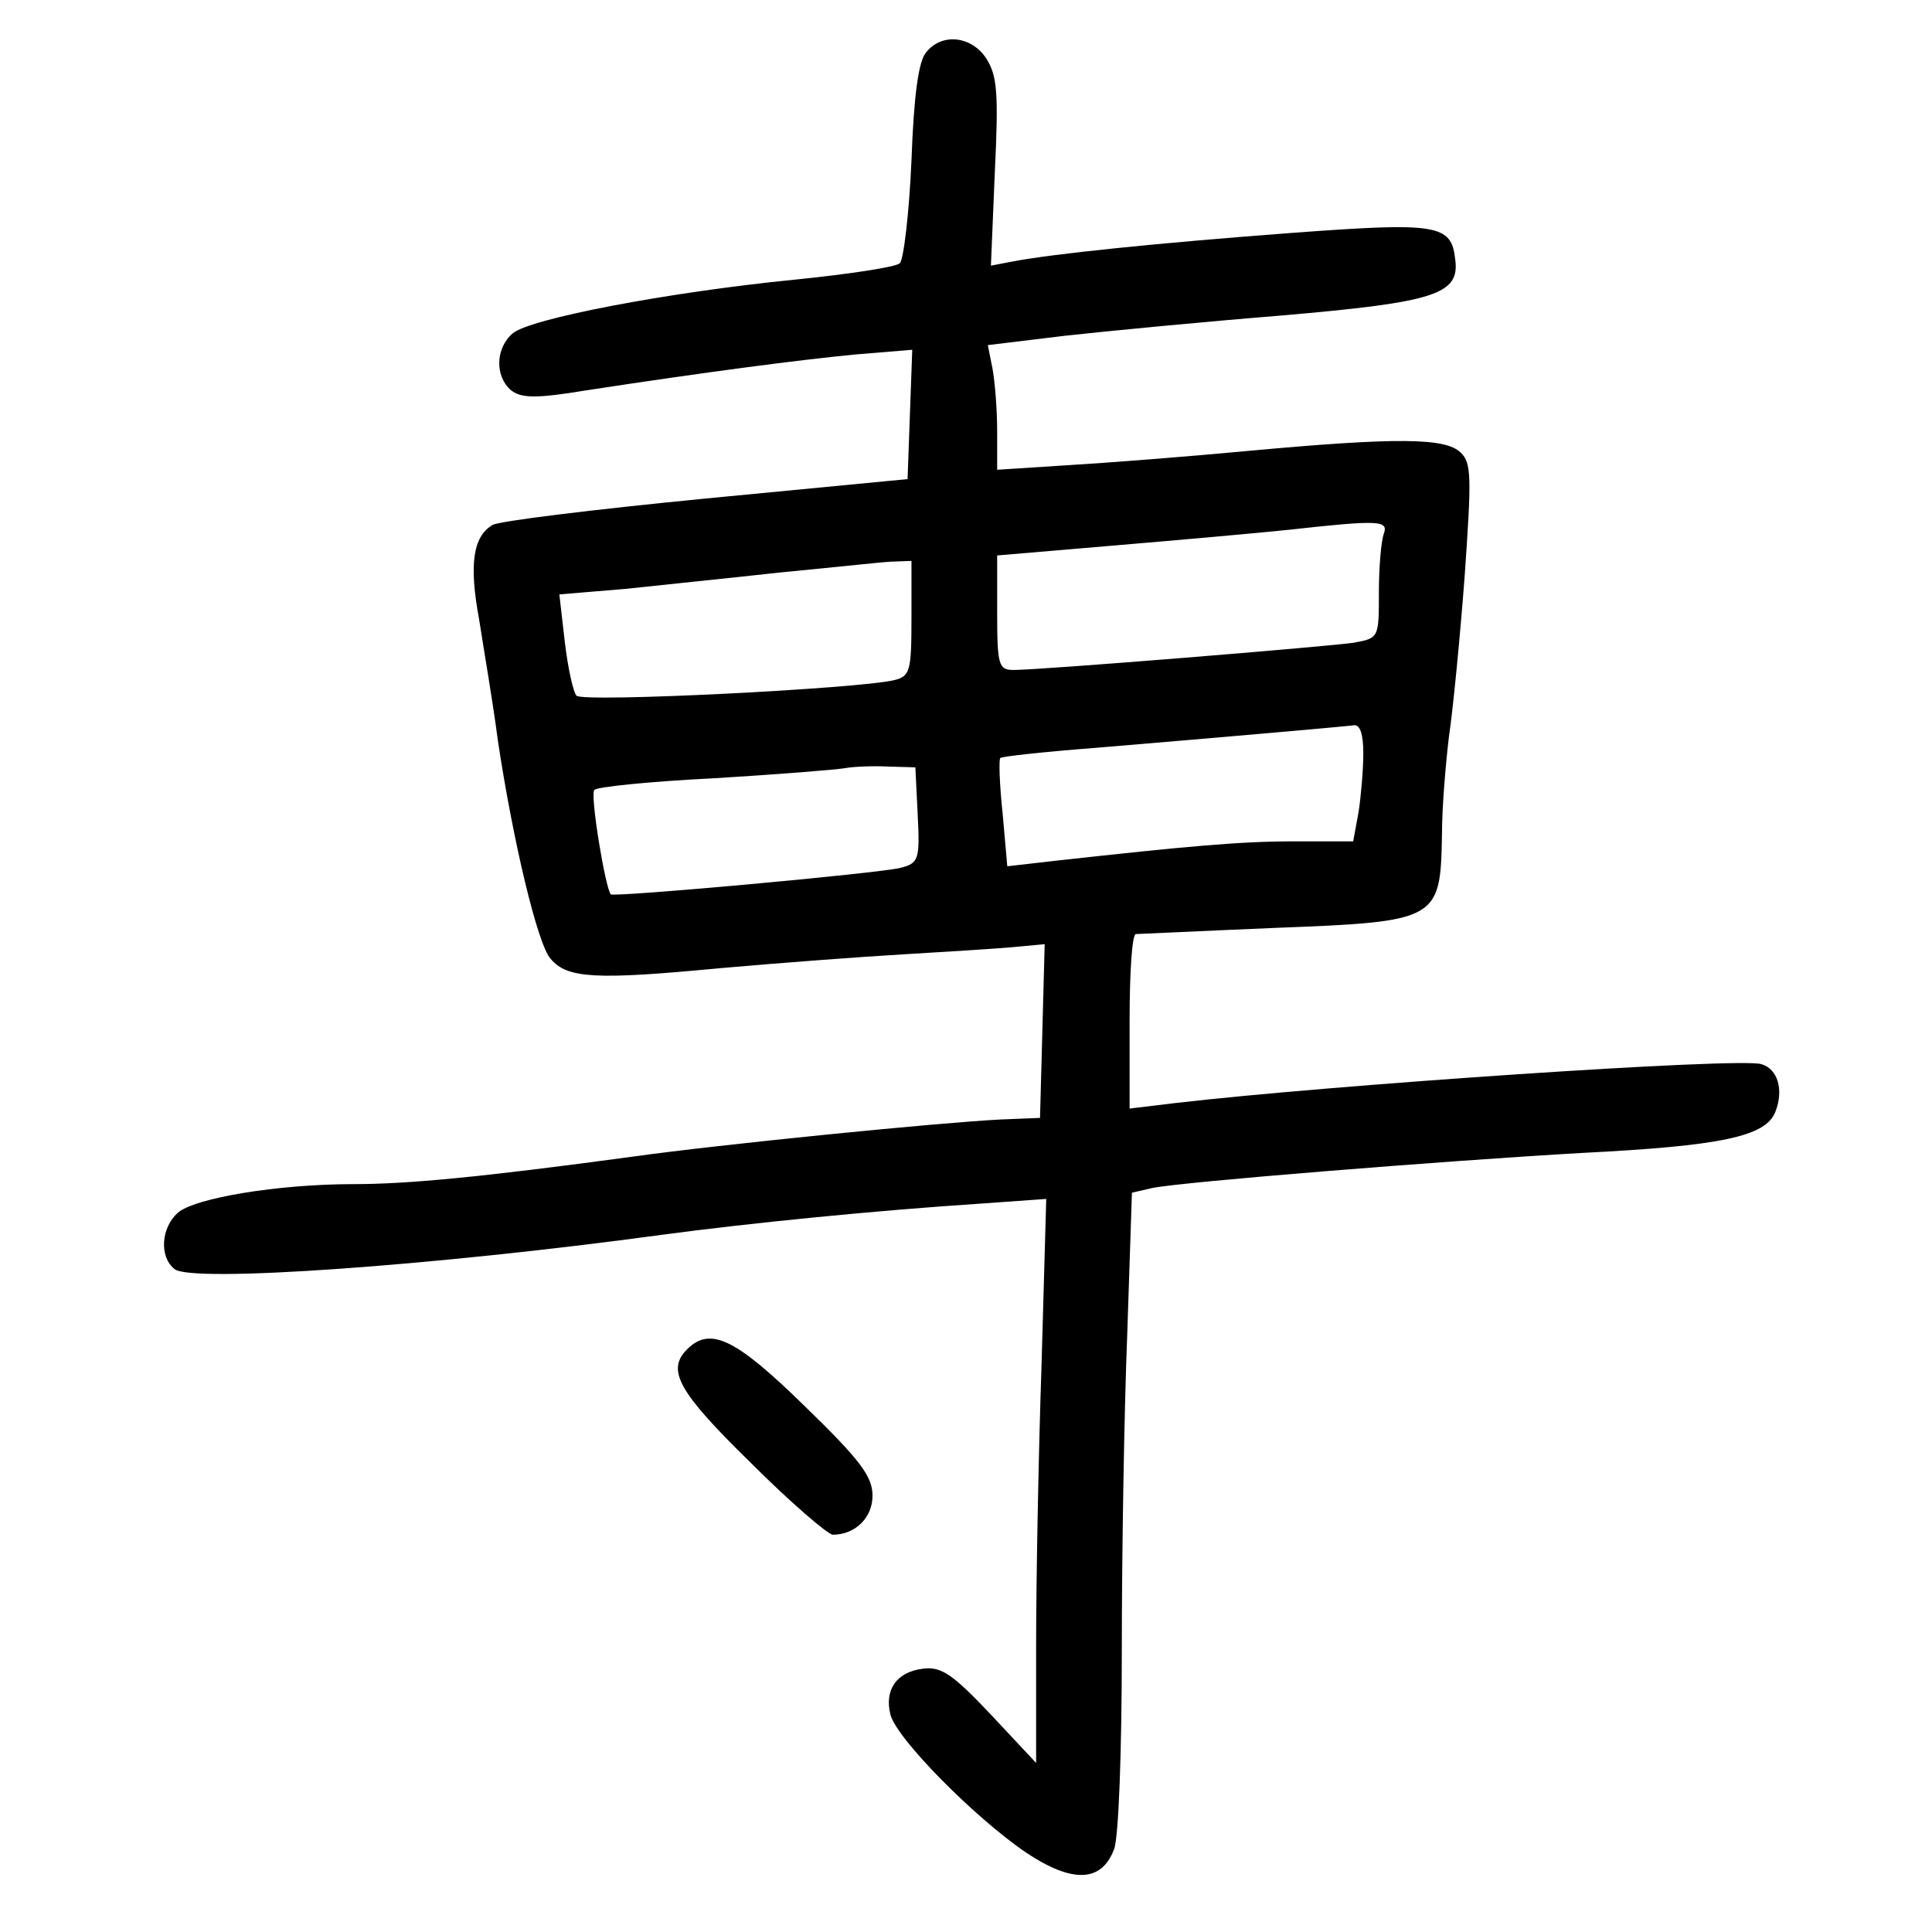 <?xml version="1.0" standalone="no"?>
<!DOCTYPE svg PUBLIC "-//W3C//DTD SVG 20010904//EN"
 "http://www.w3.org/TR/2001/REC-SVG-20010904/DTD/svg10.dtd">
<svg version="1.0" xmlns="http://www.w3.org/2000/svg"
 width="248pt" height="248pt" viewBox="0 0 248 248"
 preserveAspectRatio="xMidYMid meet">
<g transform="translate(0,248) scale(0.1,-0.1)"
fill="#000000" stroke="none">
<path d="M1189 2413 c-10 -11 -16 -56 -19 -139 -3 -68 -10 -127 -15 -132 -6
-5 -66 -14 -135 -21 -162 -16 -340 -50 -362 -69 -22 -19 -23 -55 -2 -73 13
-10 31 -11 97 0 157 24 273 39 345 46 l73 6 -3 -83 -3 -83 -260 -25 c-143 -14
-266 -29 -273 -34 -25 -15 -30 -51 -17 -121 6 -39 18 -108 24 -155 19 -127 51
-263 68 -281 21 -25 58 -27 215 -12 79 7 186 15 238 18 52 3 114 7 138 9 l43
4 -3 -112 -3 -111 -50 -2 c-80 -4 -361 -32 -475 -48 -192 -26 -287 -35 -356
-35 -98 0 -205 -18 -226 -37 -21 -19 -24 -56 -4 -72 21 -18 332 4 626 44 112
15 272 31 409 40 l84 6 -6 -212 c-4 -117 -7 -280 -7 -362 l0 -150 -58 62 c-49
52 -64 62 -87 59 -34 -4 -50 -27 -42 -59 8 -31 108 -132 174 -177 60 -40 97
-38 113 4 6 14 10 128 10 253 0 125 3 309 7 409 l6 181 26 6 c39 8 376 35 551
45 179 9 237 21 249 53 11 28 3 55 -18 61 -27 9 -557 -27 -753 -50 l-58 -7 0
112 c0 61 3 111 8 112 4 0 85 4 181 8 208 8 210 10 212 120 0 36 5 93 9 126 5
33 14 125 20 204 9 128 9 147 -5 160 -19 19 -80 20 -275 2 -74 -7 -177 -15
-227 -18 l-93 -6 0 50 c0 28 -3 64 -6 80 l-6 30 99 12 c54 6 179 18 278 26
197 17 229 27 223 72 -5 45 -22 48 -210 34 -173 -13 -309 -27 -360 -37 l-26
-5 5 120 c5 102 3 124 -11 146 -19 29 -57 33 -77 8z m587 -619 c-3 -9 -6 -42
-6 -74 0 -59 0 -59 -32 -65 -34 -5 -401 -35 -437 -35 -19 0 -21 6 -21 73 l0
74 153 13 c83 7 184 16 222 20 117 13 128 12 121 -6z m-606 -108 c0 -68 -2
-74 -22 -79 -44 -11 -400 -29 -408 -20 -4 4 -11 35 -15 69 l-7 61 84 7 c46 5
135 14 198 21 63 6 127 13 143 14 l27 1 0 -74z m580 -173 c0 -21 -3 -55 -6
-75 l-7 -38 -76 0 c-69 0 -135 -6 -307 -25 l-61 -7 -6 68 c-4 37 -5 69 -3 71
2 2 57 8 122 13 156 13 316 27 332 29 8 1 12 -12 12 -36z m-572 -79 c3 -58 1
-62 -22 -68 -27 -7 -368 -38 -372 -34 -7 8 -27 129 -21 134 3 4 73 11 154 15
82 5 157 11 168 13 11 2 36 3 55 2 l35 -1 3 -61z"/>
<path d="M882 748 c-27 -27 -11 -55 82 -146 51 -51 99 -92 105 -92 29 0 51 22
51 50 0 25 -16 46 -87 115 -88 86 -121 103 -151 73z"/>
</g>
</svg>
